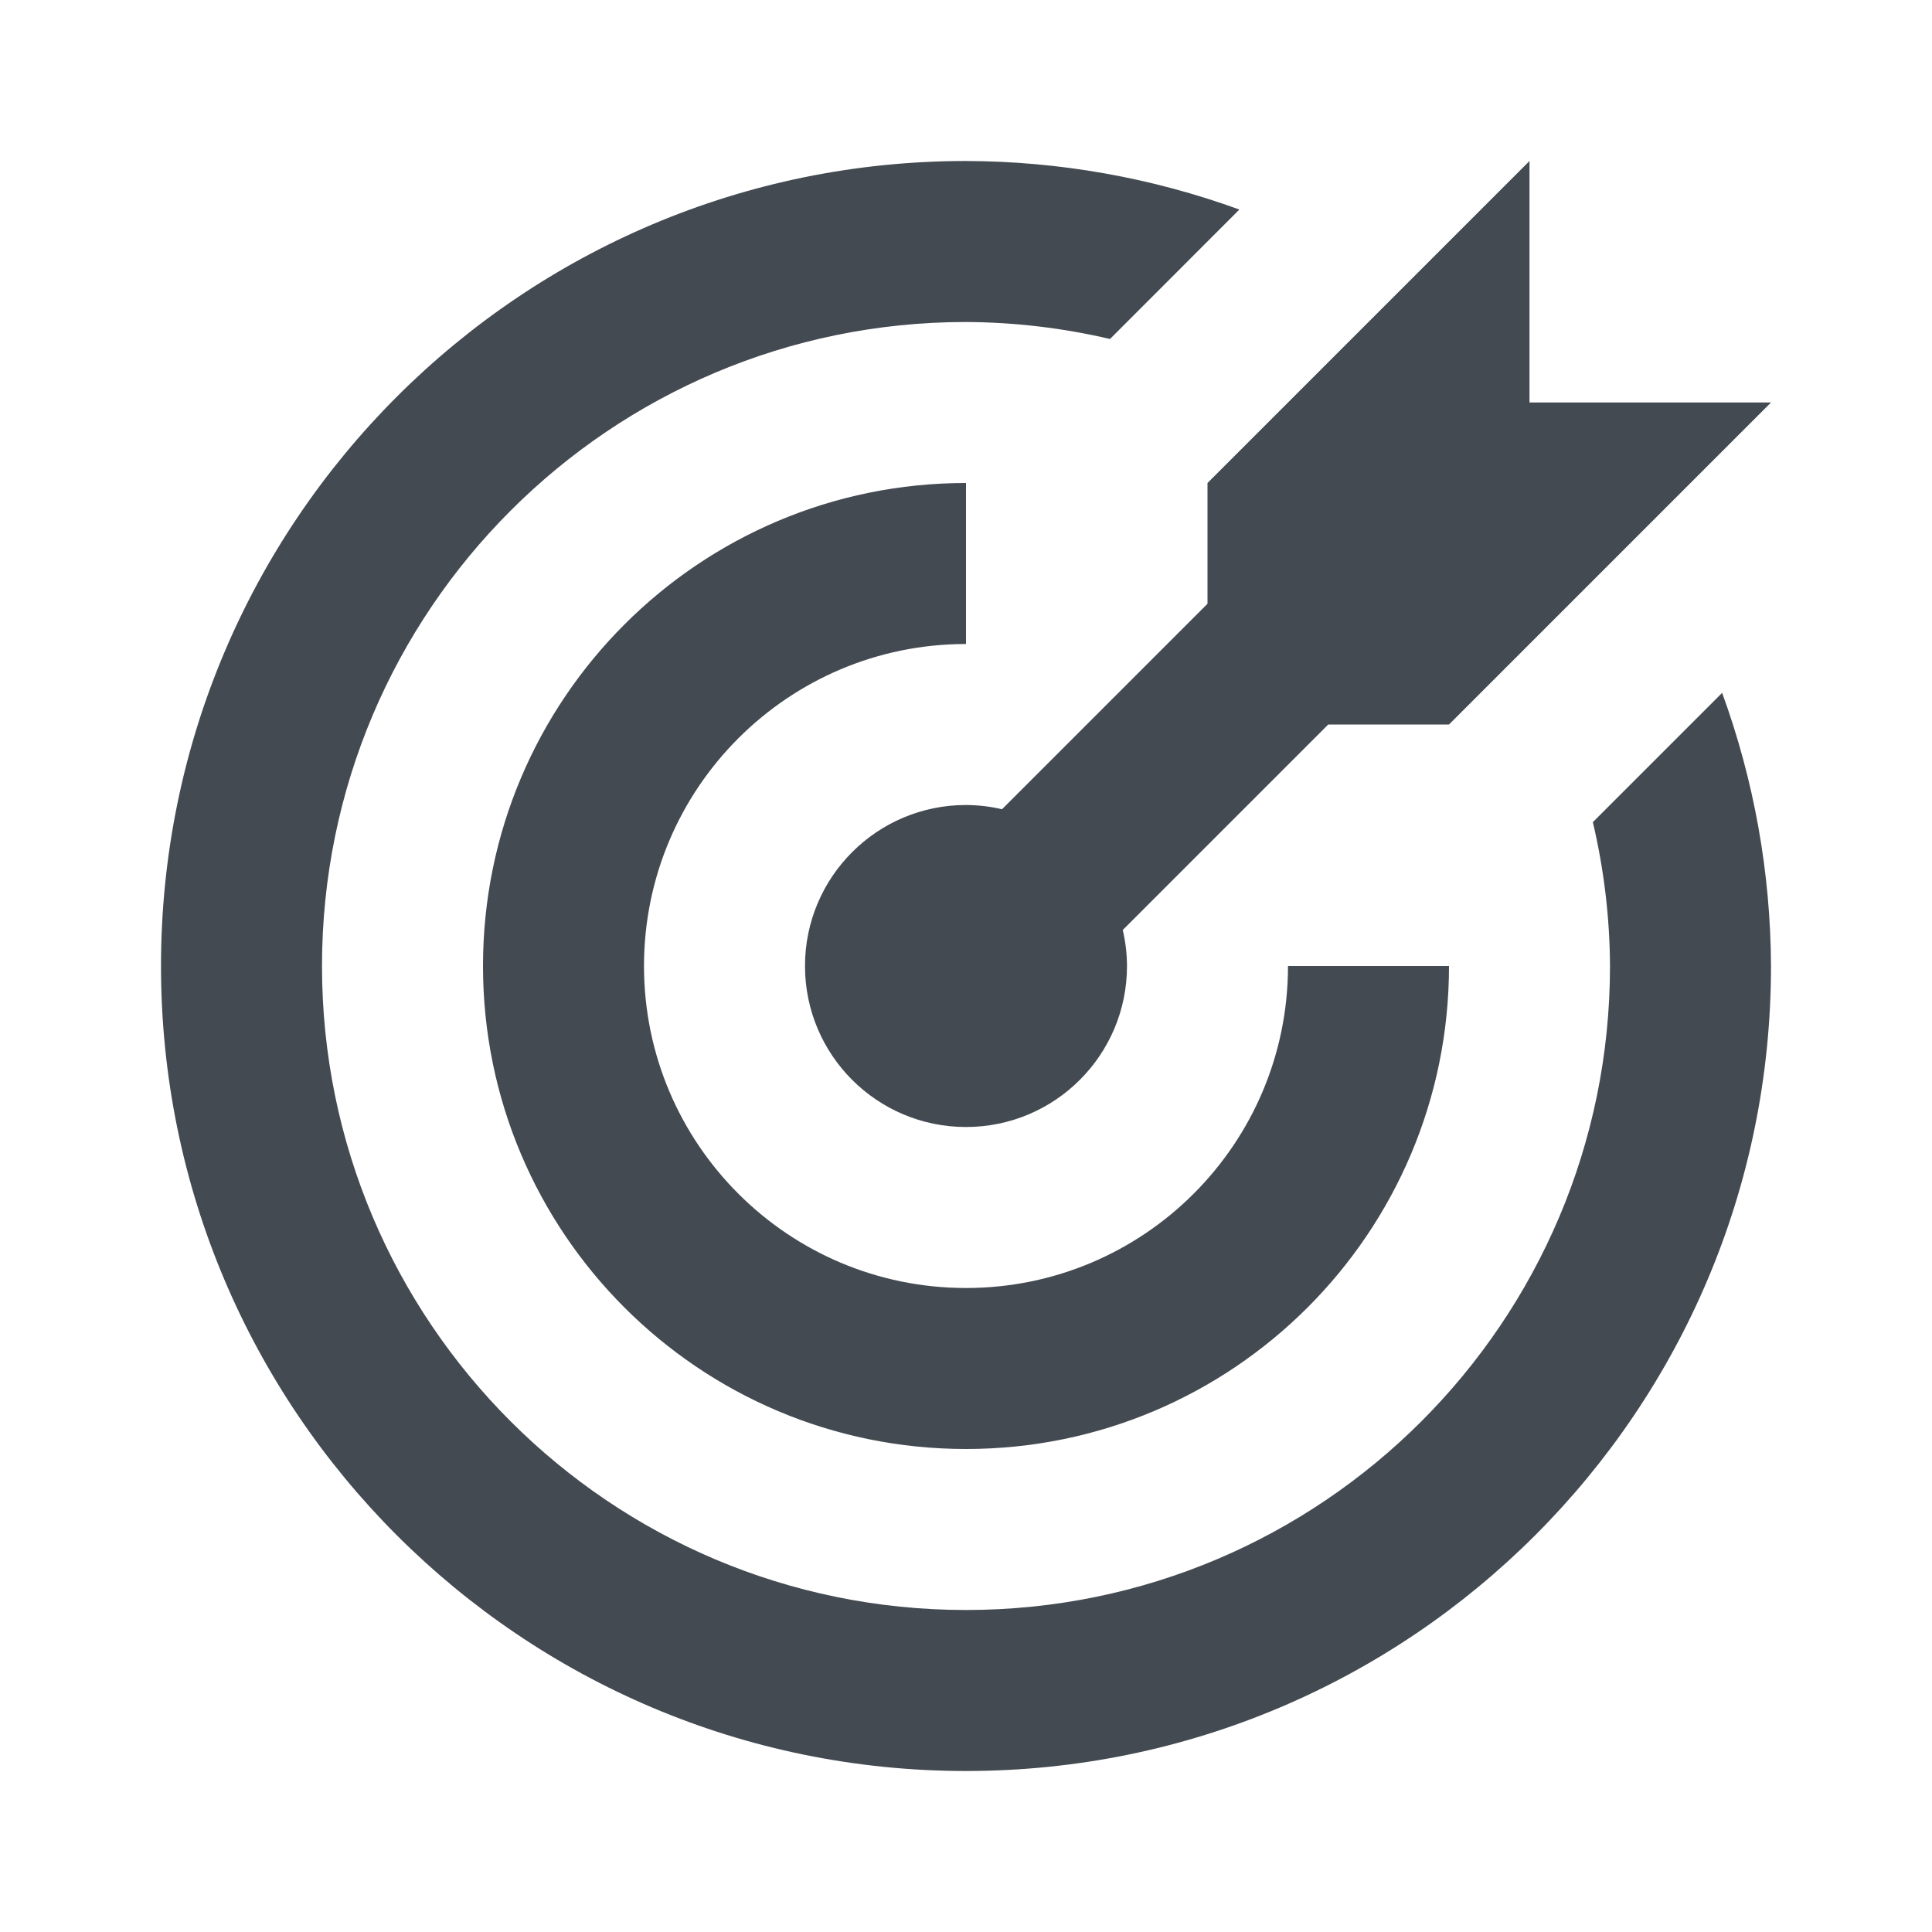 <svg width="24" height="24" viewBox="0 0 24 24" fill="none" xmlns="http://www.w3.org/2000/svg">
<path d="M12 2C6.477 2 2 6.477 2 12C2 17.523 6.477 22 12 22C17.523 22 22 17.523 22 12C21.995 10.842 21.79 9.695 21.393 8.607L19.787 10.213C19.925 10.799 19.997 11.398 20 12C20 16.418 16.418 20 12 20C7.582 20 4 16.418 4 12C4 7.582 7.582 4 12 4C12.602 4.003 13.203 4.074 13.789 4.211L15.396 2.603C14.308 2.207 13.159 2.003 12 2ZM19 2L15 6V7.5L12.447 10.053C12.301 10.018 12.151 10.001 12 10C10.895 10 10 10.895 10 12C10 13.105 10.895 14 12 14C13.105 14 14 13.105 14 12C13.999 11.849 13.982 11.699 13.947 11.553L16.5 9H18L22 5H19V2ZM12 6C8.686 6 6 8.686 6 12C6 15.314 8.686 18 12 18C15.314 18 18 15.314 18 12H16C16 14.209 14.209 16 12 16C9.791 16 8 14.209 8 12C8 9.791 9.791 8 12 8V6Z" fill="#434A51"/>
</svg>
